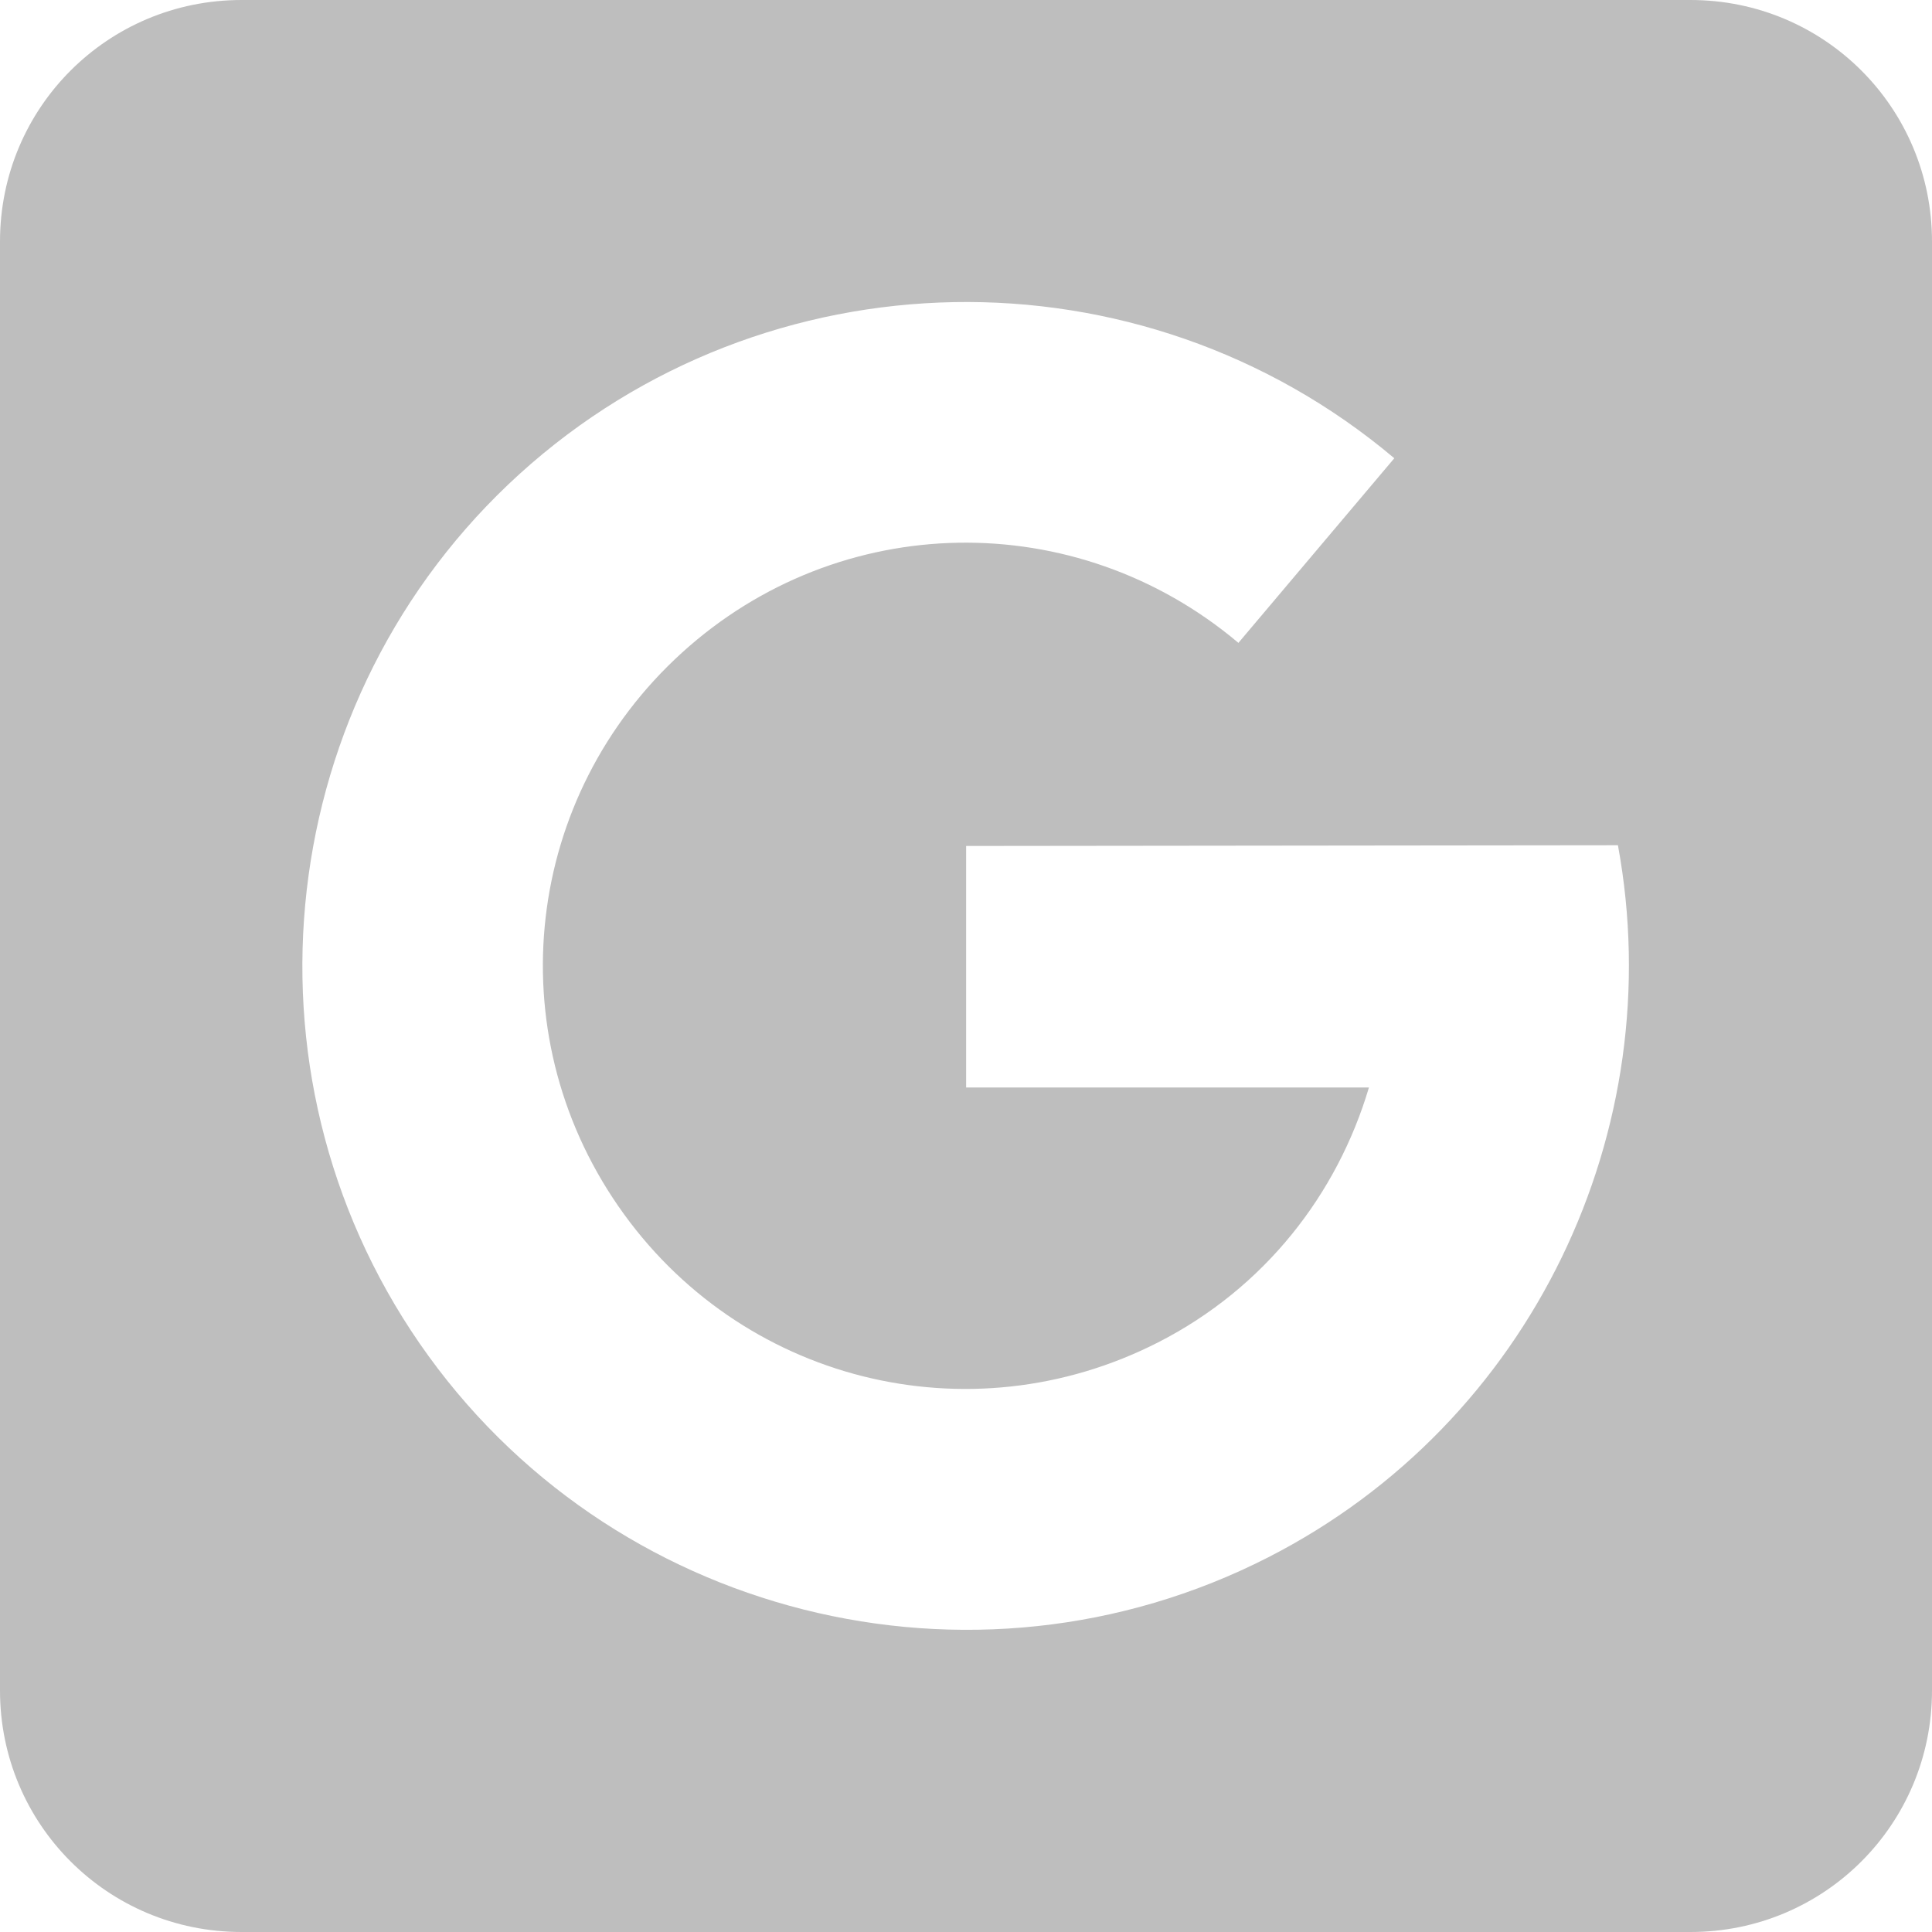 <svg height="16" width="16" xmlns="http://www.w3.org/2000/svg"><path d="m2 0c-1.108 0-2 .892-2 2v12c0 1.108.892 2 2 2h12c1.108 0 2-.892 2-2v-12c0-1.108-.892-2-2-2zm5.898 2.502c1.294-.024 2.598.407 3.649 1.293l-1.291 1.529c-1.347-1.136-3.305-1.103-4.609.082-1.304 1.185-1.529 3.132-.527 4.582 1.001 1.45 2.901 1.93 4.471 1.129.882-.45 1.483-1.226 1.746-2.111h-3.336v-2l5.398-.006c.434 2.355-.709 4.781-2.898 5.898-2.449 1.25-5.463.491-7.025-1.771-1.562-2.262-1.209-5.353.826-7.201 1.018-.924 2.304-1.4 3.598-1.424z" fill="#bebebe"/></svg>